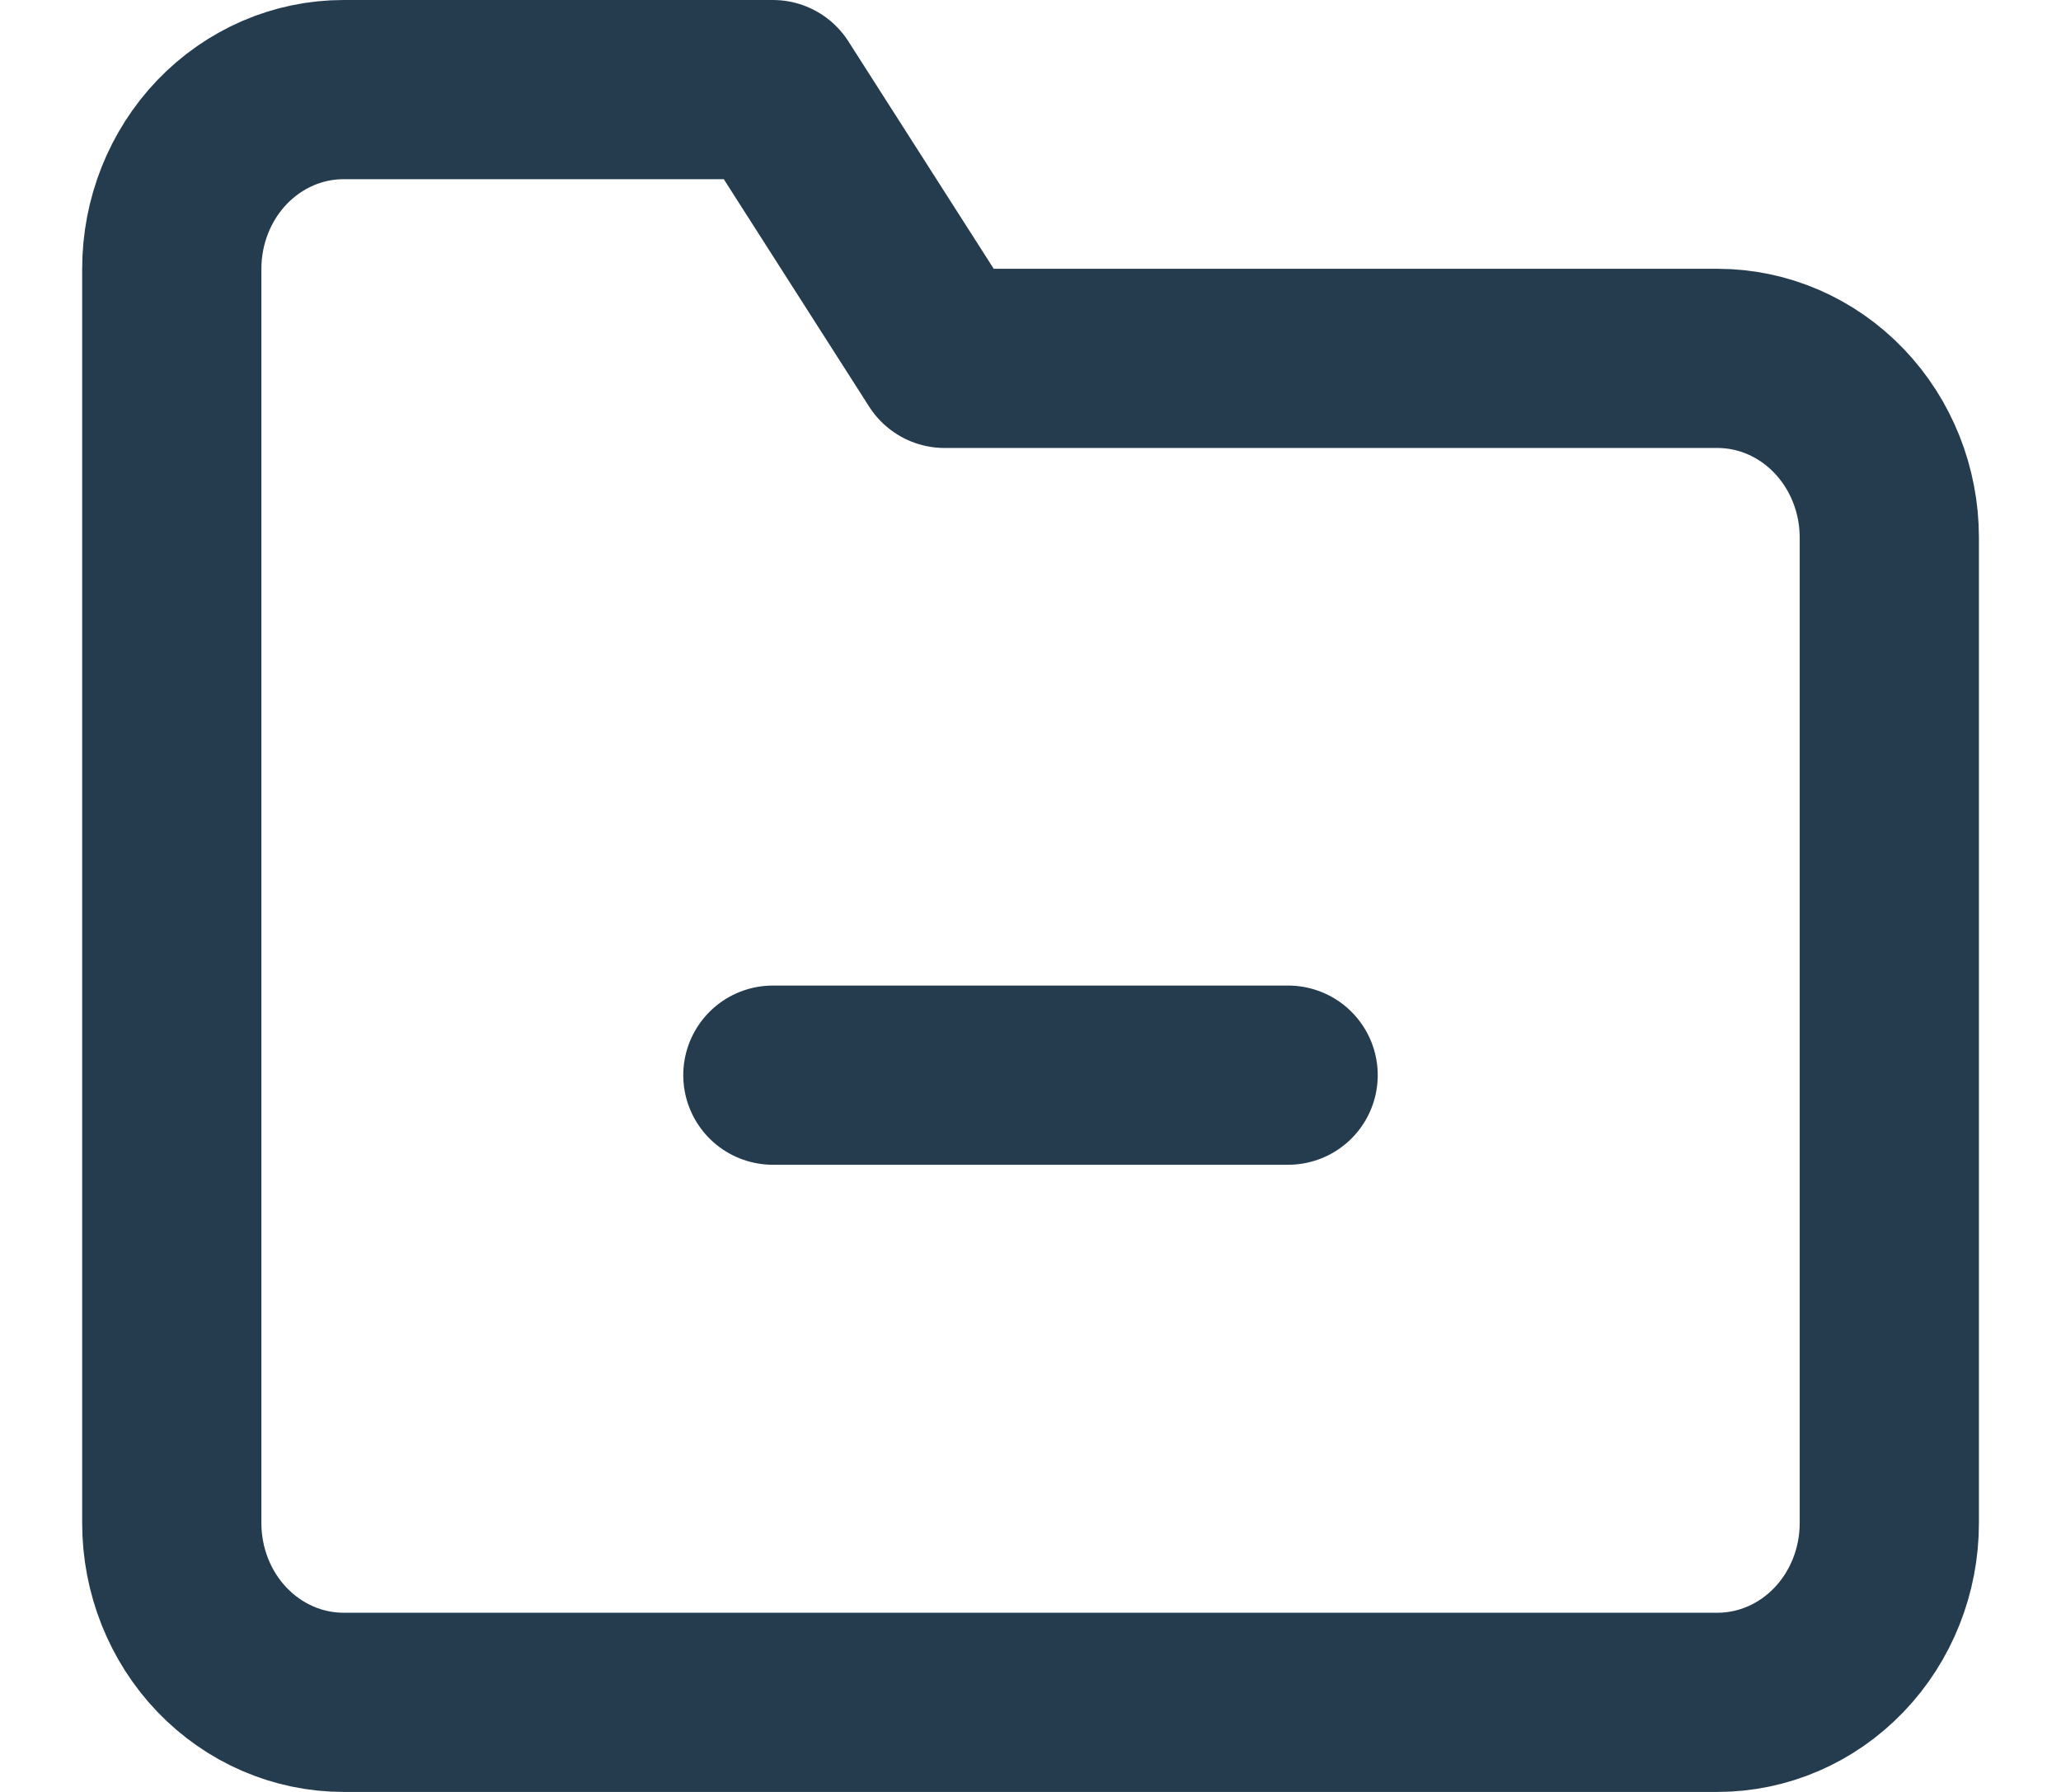 <svg width="23" height="20" viewBox="0 0 23 20" fill="none" xmlns="http://www.w3.org/2000/svg">
<path d="M8.625 12H14.375M21.084 17C21.084 17.53 20.882 18.039 20.522 18.414C20.163 18.789 19.675 19 19.167 19H3.834C3.325 19 2.838 18.789 2.478 18.414C2.119 18.039 1.917 17.53 1.917 17V3C1.917 2.47 2.119 1.961 2.478 1.586C2.838 1.211 3.325 1 3.834 1H8.625L10.542 4H19.167C19.675 4 20.163 4.211 20.522 4.586C20.882 4.961 21.084 5.47 21.084 6V17Z" stroke="#253C4F" stroke-width="2" stroke-linecap="round" stroke-linejoin="round"/>
</svg>
